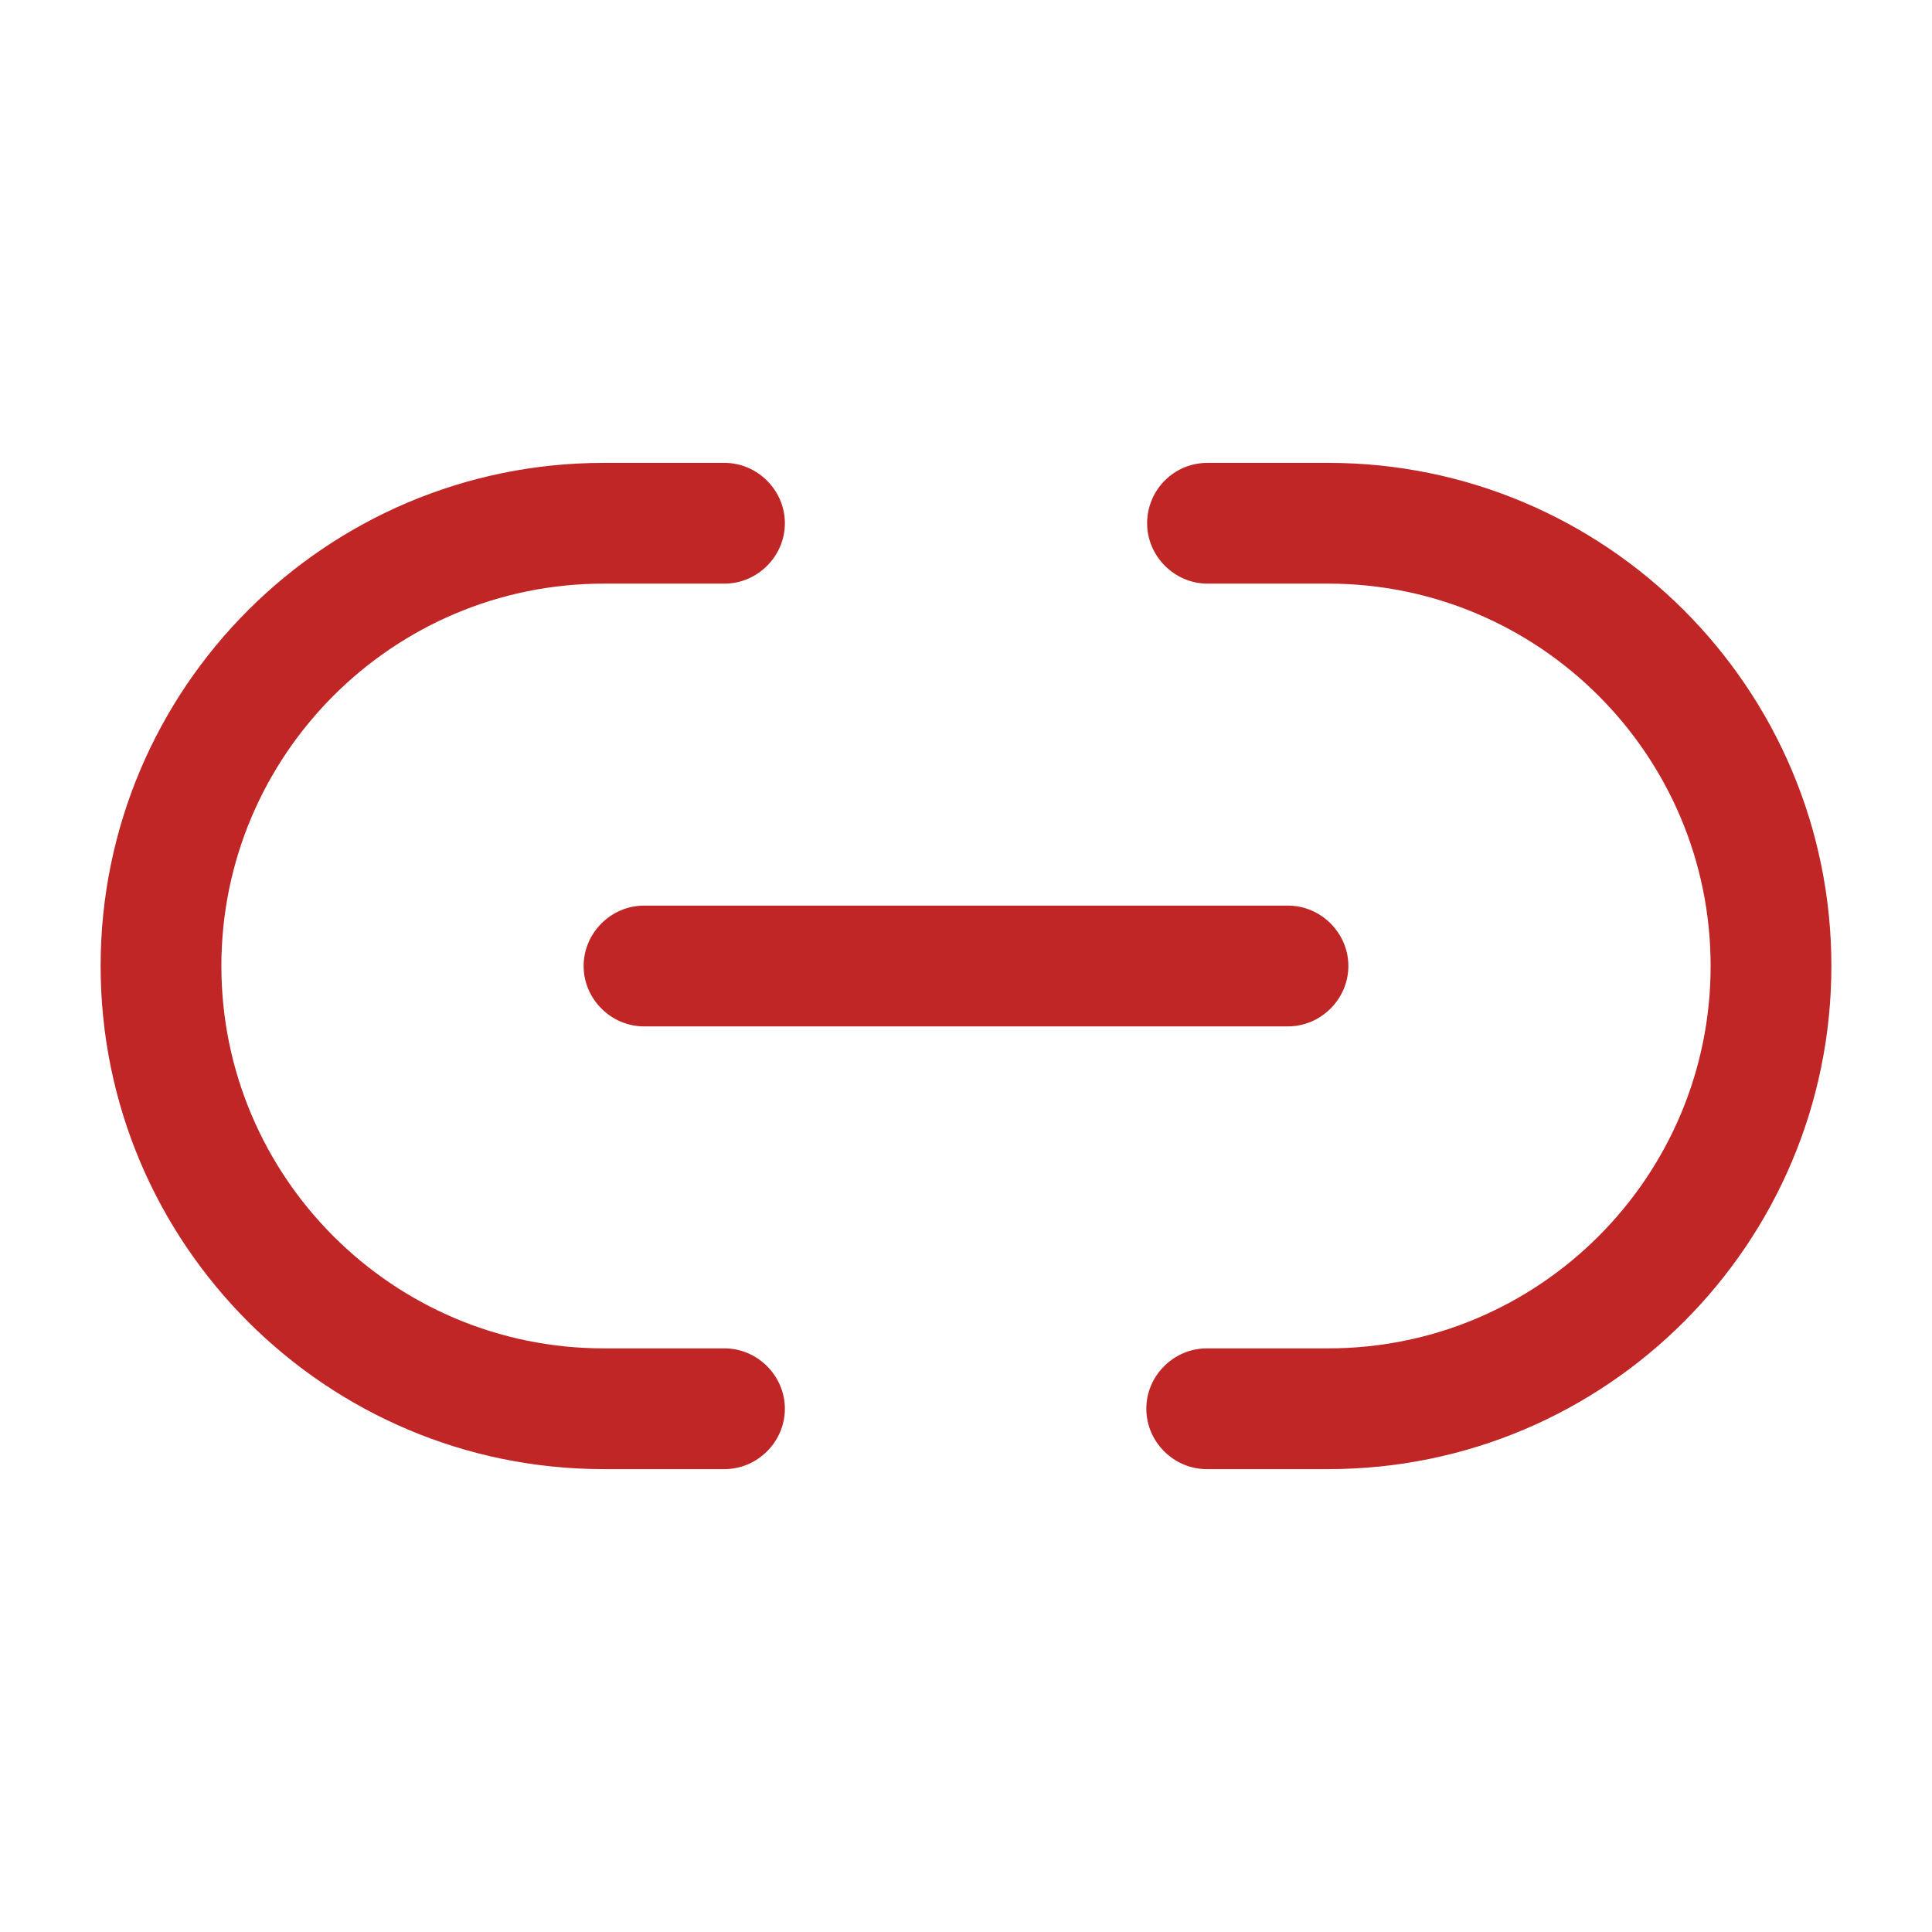 <svg width="12" height="12" viewBox="0 0 12 12" fill="none" xmlns="http://www.w3.org/2000/svg">
<path d="M8.25 9.125H7.495C7.29 9.125 7.12 8.955 7.12 8.75C7.12 8.545 7.29 8.375 7.495 8.375H8.25C9.56 8.375 10.625 7.31 10.625 6C10.625 4.69 9.56 3.625 8.25 3.625H7.5C7.295 3.625 7.125 3.455 7.125 3.25C7.125 3.045 7.29 2.875 7.5 2.875H8.25C9.975 2.875 11.375 4.275 11.375 6C11.375 7.725 9.975 9.125 8.25 9.125Z" fill="#C02626"/>
<path d="M4.5 9.125H3.75C2.025 9.125 0.625 7.725 0.625 6C0.625 4.275 2.025 2.875 3.75 2.875H4.5C4.705 2.875 4.875 3.045 4.875 3.25C4.875 3.455 4.705 3.625 4.5 3.625H3.75C2.44 3.625 1.375 4.69 1.375 6C1.375 7.31 2.44 8.375 3.75 8.375H4.5C4.705 8.375 4.875 8.545 4.875 8.75C4.875 8.955 4.705 9.125 4.5 9.125Z" fill="#C02626"/>
<path d="M8 6.375H4C3.795 6.375 3.625 6.205 3.625 6C3.625 5.795 3.795 5.625 4 5.625H8C8.205 5.625 8.375 5.795 8.375 6C8.375 6.205 8.205 6.375 8 6.375Z" fill="#C02626"/>
</svg>
